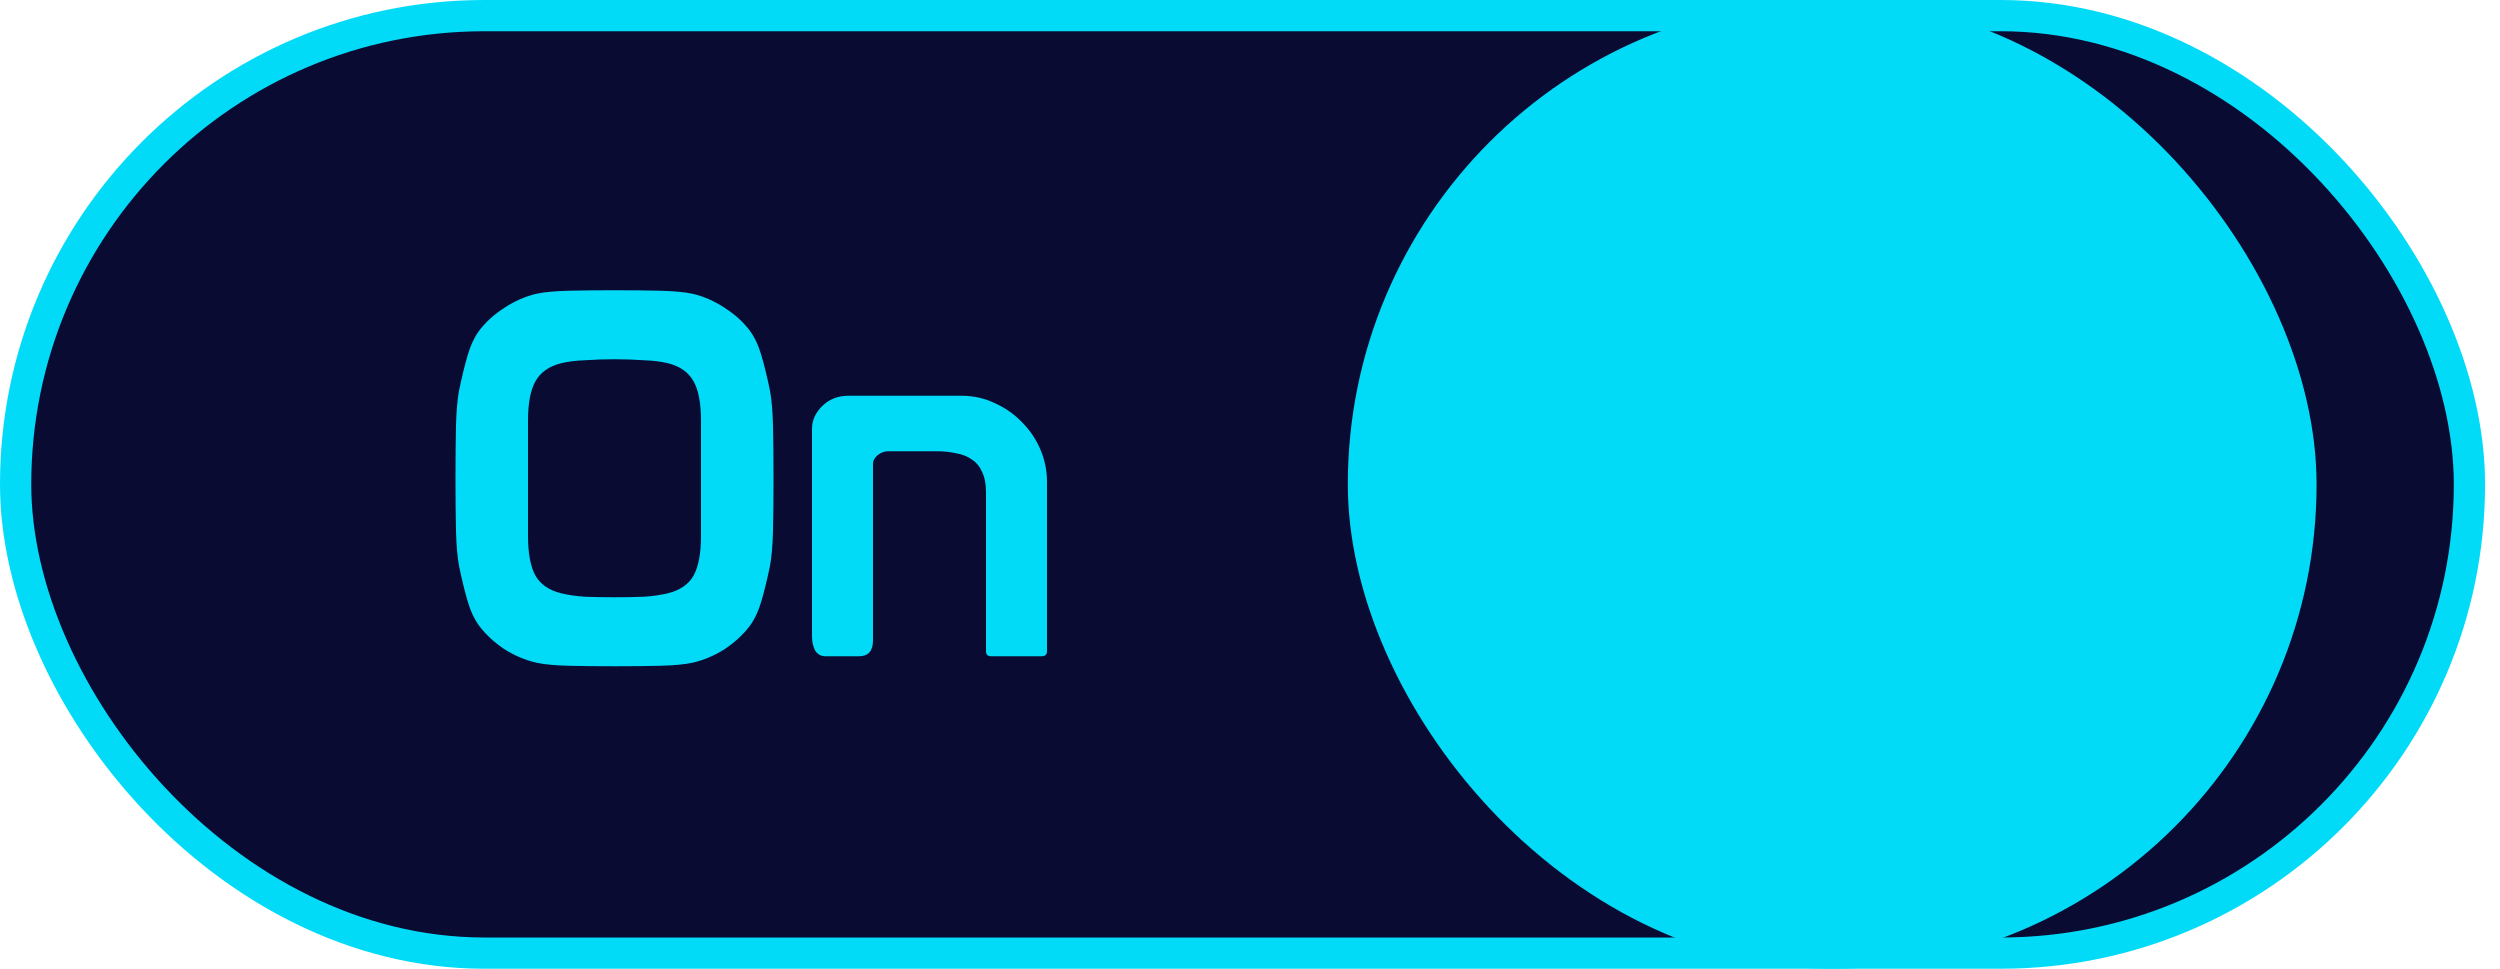 <svg width="80" height="31" viewBox="0 0 80 31" fill="none" xmlns="http://www.w3.org/2000/svg">
<rect x="0.5" y="0.5" width="78.522" height="30" rx="15" fill="#0A0B33" stroke="#01DBF8"/>
<rect x="43.63" y="0.5" width="30" height="30" rx="15" fill="#01DBF8" stroke="#01DBF8"/>
<path d="M14.576 15.352C14.576 15.981 14.581 16.525 14.592 16.984C14.603 17.443 14.635 17.816 14.688 18.104C14.773 18.52 14.864 18.893 14.96 19.224C15.056 19.555 15.184 19.827 15.344 20.04C15.557 20.317 15.824 20.563 16.144 20.776C16.464 20.979 16.805 21.123 17.168 21.208C17.424 21.261 17.76 21.293 18.176 21.304C18.592 21.315 19.088 21.32 19.664 21.32C20.24 21.32 20.736 21.315 21.152 21.304C21.568 21.293 21.904 21.261 22.16 21.208C22.523 21.123 22.864 20.979 23.184 20.776C23.504 20.563 23.771 20.317 23.984 20.04C24.144 19.827 24.272 19.555 24.368 19.224C24.464 18.893 24.555 18.52 24.64 18.104C24.693 17.816 24.725 17.443 24.736 16.984C24.747 16.525 24.752 15.981 24.752 15.352V15.256C24.752 14.627 24.747 14.083 24.736 13.624C24.725 13.165 24.693 12.792 24.64 12.504C24.555 12.088 24.464 11.715 24.368 11.384C24.272 11.053 24.144 10.781 23.984 10.568C23.771 10.291 23.504 10.051 23.184 9.848C22.864 9.635 22.523 9.485 22.16 9.4C21.904 9.347 21.568 9.315 21.152 9.304C20.736 9.293 20.24 9.288 19.664 9.288C19.088 9.288 18.592 9.293 18.176 9.304C17.76 9.315 17.424 9.347 17.168 9.4C16.805 9.485 16.464 9.635 16.144 9.848C15.824 10.051 15.557 10.291 15.344 10.568C15.184 10.781 15.056 11.053 14.96 11.384C14.864 11.715 14.773 12.088 14.688 12.504C14.635 12.792 14.603 13.165 14.592 13.624C14.581 14.083 14.576 14.627 14.576 15.256V15.352ZM19.664 11.496C19.995 11.496 20.309 11.507 20.608 11.528C20.907 11.539 21.163 11.571 21.376 11.624C21.76 11.72 22.032 11.912 22.192 12.2C22.352 12.477 22.432 12.899 22.432 13.464V17.144C22.432 17.709 22.352 18.136 22.192 18.424C22.032 18.701 21.76 18.888 21.376 18.984C21.163 19.037 20.907 19.075 20.608 19.096C20.309 19.107 19.995 19.112 19.664 19.112C19.333 19.112 19.019 19.107 18.72 19.096C18.421 19.075 18.165 19.037 17.952 18.984C17.568 18.888 17.296 18.701 17.136 18.424C16.976 18.136 16.896 17.709 16.896 17.144V13.464C16.896 12.899 16.976 12.477 17.136 12.2C17.296 11.912 17.568 11.72 17.952 11.624C18.165 11.571 18.421 11.539 18.72 11.528C19.019 11.507 19.333 11.496 19.664 11.496ZM27.936 14.84C27.936 14.744 27.984 14.653 28.08 14.568C28.187 14.483 28.299 14.44 28.416 14.44H29.968C30.192 14.44 30.4 14.461 30.592 14.504C30.784 14.536 30.95 14.6 31.088 14.696C31.238 14.792 31.349 14.925 31.424 15.096C31.509 15.267 31.552 15.485 31.552 15.752V20.84C31.552 20.947 31.605 21 31.712 21H33.328C33.446 21 33.504 20.947 33.504 20.84V15.416C33.504 15.064 33.435 14.723 33.296 14.392C33.157 14.061 32.96 13.768 32.704 13.512C32.459 13.256 32.171 13.053 31.84 12.904C31.509 12.744 31.152 12.664 30.768 12.664H27.152C26.811 12.664 26.528 12.776 26.304 13C26.091 13.213 25.984 13.453 25.984 13.72V20.36C25.984 20.531 26.016 20.68 26.08 20.808C26.155 20.936 26.267 21 26.416 21H27.488C27.787 21 27.936 20.829 27.936 20.488V14.84Z" fill="#01DBF8"/>
</svg>
